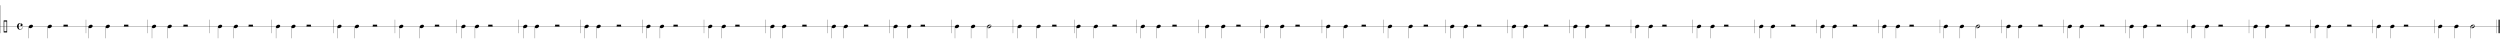 <?xml version="1.0" encoding="utf-8"?>
<!-- Generator: Adobe Illustrator 16.0.0, SVG Export Plug-In . SVG Version: 6.00 Build 0)  -->
<!DOCTYPE svg PUBLIC "-//W3C//DTD SVG 1.1//EN" "http://www.w3.org/Graphics/SVG/1.1/DTD/svg11.dtd">
<svg version="1.1" id="Layer_1" xmlns="http://www.w3.org/2000/svg" xmlns:xlink="http://www.w3.org/1999/xlink" x="0px" y="0px"
	 width="5169.4px" height="90px" viewBox="41.1 -10.86 5169.4 90" enable-background="new 41.1 -10.86 5169.4 90"
	 xml:space="preserve">
<g id="Music">
	<line fill="none" stroke="#000000" stroke-width="0.459" x1="41.5" y1="0" x2="41.5" y2="57.779"/>
	<path fill="none" stroke="#000000" stroke-width="0.459" d="M41.5,0"/>
	<g enable-background="new    ">
		<path d="M55.841,31.33v24.877h-7.116V31.33H55.841z M54.636,53.826V33.711h-4.734v20.115H54.636z"/>
	</g>
	<g enable-background="new    ">
		<path d="M87.86,40.995c0,1.12-1.4,2.102-2.156,2.102c-0.757,0-2.382-0.421-2.382-2.102c0-1.093,0.784-1.905,1.766-1.905
			c0.672,0,0.616-0.42,0.392-0.672c-0.616-0.645-1.736-1.121-3.109-0.729c-2.214,0.588-2.689,3.277-2.689,6.051
			c0,3.082,0.532,6.136,3.222,6.136c1.905,0,4.034-1.737,3.979-4.118h0.784c-0.028,0.729-0.504,2.241-0.98,2.829
			c-0.953,1.177-2.717,2.157-4.09,2.157c-3.698,0-6.331-3.334-6.331-7.004c0-3.586,2.465-6.892,6.051-6.892
			C85.338,36.849,87.86,38.277,87.86,40.995z"/>
	</g>
	<line fill="none" stroke="#000000" stroke-width="0.459" x1="218.901" y1="29.779" x2="218.901" y2="57.779"/>
	<line fill="none" stroke="#000000" stroke-width="0.459" x1="346.6" y1="29.779" x2="346.6" y2="57.779"/>
	<line fill="none" stroke="#000000" stroke-width="0.459" x1="474.401" y1="29.779" x2="474.401" y2="57.779"/>
	<line fill="none" stroke="#000000" stroke-width="0.459" x1="602.2" y1="29.779" x2="602.2" y2="57.779"/>
	<line fill="none" stroke="#000000" stroke-width="0.459" x1="730" y1="29.779" x2="730" y2="57.779"/>
	<line fill="none" stroke="#000000" stroke-width="0.459" x1="857.8" y1="29.779" x2="857.8" y2="57.779"/>
	<line fill="none" stroke="#000000" stroke-width="0.459" x1="985.6" y1="29.779" x2="985.6" y2="57.779"/>
	<line fill="none" stroke="#000000" stroke-width="0.459" x1="1113.401" y1="29.779" x2="1113.401" y2="57.779"/>
	<line fill="none" stroke="#000000" stroke-width="0.459" x1="1241.2" y1="29.779" x2="1241.2" y2="57.779"/>
	<line fill="none" stroke="#000000" stroke-width="0.459" x1="1369" y1="29.779" x2="1369" y2="57.779"/>
	<line fill="none" stroke="#000000" stroke-width="0.459" x1="1496.8" y1="29.779" x2="1496.8" y2="57.779"/>
	<line fill="none" stroke="#000000" stroke-width="0.459" x1="1624.5" y1="29.779" x2="1624.5" y2="57.779"/>
	<line fill="none" stroke="#000000" stroke-width="0.459" x1="1752.3" y1="29.779" x2="1752.3" y2="57.779"/>
	<line fill="none" stroke="#000000" stroke-width="0.459" x1="1880.101" y1="29.779" x2="1880.101" y2="57.779"/>
	<line fill="none" stroke="#000000" stroke-width="0.459" x1="2007.901" y1="29.779" x2="2007.901" y2="57.779"/>
	<line fill="none" stroke="#000000" stroke-width="0.459" x1="2135.699" y1="29.779" x2="2135.699" y2="57.779"/>
	<line fill="none" stroke="#000000" stroke-width="0.459" x1="2263.5" y1="29.779" x2="2263.5" y2="57.779"/>
	<line fill="none" stroke="#000000" stroke-width="0.459" x1="2391.3" y1="29.779" x2="2391.3" y2="57.779"/>
	<line fill="none" stroke="#000000" stroke-width="0.459" x1="2519.101" y1="29.779" x2="2519.101" y2="57.779"/>
	<line fill="none" stroke="#000000" stroke-width="0.459" x1="2646.799" y1="29.779" x2="2646.799" y2="57.779"/>
	<line fill="none" stroke="#000000" stroke-width="0.459" x1="2774.6" y1="29.779" x2="2774.6" y2="57.779"/>
	<line fill="none" stroke="#000000" stroke-width="0.459" x1="2902.401" y1="29.779" x2="2902.401" y2="57.779"/>
	<line fill="none" stroke="#000000" stroke-width="0.459" x1="3030.199" y1="29.779" x2="3030.199" y2="57.779"/>
	<line fill="none" stroke="#000000" stroke-width="0.459" x1="3158" y1="29.779" x2="3158" y2="57.779"/>
	<line fill="none" stroke="#000000" stroke-width="0.459" x1="3285.799" y1="29.779" x2="3285.799" y2="57.779"/>
	<line fill="none" stroke="#000000" stroke-width="0.459" x1="3413.6" y1="29.779" x2="3413.6" y2="57.779"/>
	<line fill="none" stroke="#000000" stroke-width="0.459" x1="3541.401" y1="29.779" x2="3541.401" y2="57.779"/>
	<line fill="none" stroke="#000000" stroke-width="0.459" x1="3669.199" y1="29.779" x2="3669.199" y2="57.779"/>
	<line fill="none" stroke="#000000" stroke-width="0.459" x1="3796.901" y1="29.779" x2="3796.901" y2="57.779"/>
	<line fill="none" stroke="#000000" stroke-width="0.459" x1="3924.699" y1="29.779" x2="3924.699" y2="57.779"/>
	<line fill="none" stroke="#000000" stroke-width="0.459" x1="4052.5" y1="29.779" x2="4052.5" y2="57.779"/>
	<line fill="none" stroke="#000000" stroke-width="0.459" x1="4180.299" y1="29.779" x2="4180.299" y2="57.779"/>
	<line fill="none" stroke="#000000" stroke-width="0.459" x1="4308.1" y1="29.779" x2="4308.1" y2="57.779"/>
	<line fill="none" stroke="#000000" stroke-width="0.459" x1="4435.9" y1="29.779" x2="4435.9" y2="57.779"/>
	<line fill="none" stroke="#000000" stroke-width="0.459" x1="4563.699" y1="29.779" x2="4563.699" y2="57.779"/>
	<line fill="none" stroke="#000000" stroke-width="0.459" x1="4691.5" y1="29.779" x2="4691.5" y2="57.779"/>
	<line fill="none" stroke="#000000" stroke-width="0.459" x1="4819.299" y1="29.779" x2="4819.299" y2="57.779"/>
	<line fill="none" stroke="#000000" stroke-width="0.459" x1="4947" y1="29.779" x2="4947" y2="57.779"/>
	<line fill="none" stroke="#000000" stroke-width="0.459" x1="5074.799" y1="29.779" x2="5074.799" y2="57.779"/>
	<line fill="none" stroke="#000000" stroke-width="2.419" x1="5208.699" y1="29.779" x2="5208.699" y2="57.779"/>
	<line fill="none" stroke="#000000" stroke-width="0.459" x1="5203.1" y1="29.779" x2="5203.1" y2="57.779"/>
	<line fill="none" stroke="#000000" stroke-width="0.459" x1="41.1" y1="43.779" x2="5210.5" y2="43.779"/>
	<line fill="none" stroke="#000000" stroke-width="0.459" x1="100.701" y1="44.979" x2="100.701" y2="68.279"/>
	<g enable-background="new    ">
		<path d="M106.165,40.238c2.381,0.028,3.697,1.653,2.94,3.643c-0.729,2.018-3.25,3.613-5.603,3.586
			c-2.354-0.027-3.67-1.681-2.914-3.67C101.318,41.808,103.811,40.211,106.165,40.238z"/>
	</g>
	<line fill="none" stroke="#000000" stroke-width="0.459" x1="139.8" y1="44.979" x2="139.8" y2="68.279"/>
	<g enable-background="new    ">
		<path d="M145.259,40.238c2.381,0.028,3.698,1.653,2.941,3.643c-0.729,2.018-3.25,3.613-5.604,3.586s-3.67-1.681-2.914-3.67
			C140.413,41.808,142.906,40.211,145.259,40.238z"/>
	</g>
	<g enable-background="new    ">
		<path d="M181.338,40.183v3.586h-8.909v-3.586H181.338z"/>
	</g>
	<line fill="none" stroke="#000000" stroke-width="0.459" x1="171.6" y1="43.779" x2="182.1" y2="43.779"/>
	<line fill="none" stroke="#000000" stroke-width="0.459" x1="224.1" y1="44.979" x2="224.1" y2="68.279"/>
	<g enable-background="new    ">
		<path d="M229.577,40.238c2.381,0.028,3.697,1.653,2.94,3.643c-0.729,2.018-3.25,3.613-5.603,3.586
			c-2.354-0.027-3.67-1.681-2.914-3.67C224.73,41.808,227.223,40.211,229.577,40.238z"/>
	</g>
	<line fill="none" stroke="#000000" stroke-width="0.459" x1="259.701" y1="44.979" x2="259.701" y2="68.279"/>
	<g enable-background="new    ">
		<path d="M265.17,40.238c2.381,0.028,3.698,1.653,2.94,3.643c-0.729,2.018-3.25,3.613-5.603,3.586
			c-2.354-0.027-3.67-1.681-2.914-3.67C260.324,41.808,262.817,40.211,265.17,40.238z"/>
	</g>
	<g enable-background="new    ">
		<path d="M306.5,40.183v3.586h-8.909v-3.586H306.5z"/>
	</g>
	<line fill="none" stroke="#000000" stroke-width="0.459" x1="296.701" y1="43.779" x2="307.2" y2="43.779"/>
	<line fill="none" stroke="#000000" stroke-width="0.459" x1="355.401" y1="44.979" x2="355.401" y2="68.279"/>
	<g enable-background="new    ">
		<path d="M360.865,40.238c2.381,0.028,3.698,1.653,2.941,3.643c-0.729,2.018-3.25,3.613-5.604,3.586s-3.67-1.681-2.914-3.67
			C356.02,41.808,358.513,40.211,360.865,40.238z"/>
	</g>
	<line fill="none" stroke="#000000" stroke-width="0.459" x1="387.8" y1="44.979" x2="387.8" y2="68.279"/>
	<g enable-background="new    ">
		<path d="M393.251,40.238c2.381,0.028,3.697,1.653,2.94,3.643c-0.729,2.018-3.25,3.613-5.603,3.586
			c-2.354-0.027-3.67-1.681-2.914-3.67C388.405,41.808,390.898,40.211,393.251,40.238z"/>
	</g>
	<g enable-background="new    ">
		<path d="M429.329,40.183v3.586h-8.908v-3.586H429.329z"/>
	</g>
	<line fill="none" stroke="#000000" stroke-width="0.459" x1="419.5" y1="43.779" x2="430" y2="43.779"/>
	<line fill="none" stroke="#000000" stroke-width="0.459" x1="491.901" y1="44.979" x2="491.901" y2="68.279"/>
	<g enable-background="new    ">
		<path d="M497.408,40.238c2.381,0.028,3.698,1.653,2.941,3.643c-0.729,2.018-3.25,3.613-5.604,3.586s-3.67-1.681-2.914-3.67
			C492.562,41.808,495.056,40.211,497.408,40.238z"/>
	</g>
	<line fill="none" stroke="#000000" stroke-width="0.459" x1="524.6" y1="44.979" x2="524.6" y2="68.279"/>
	<g enable-background="new    ">
		<path d="M530.085,40.238c2.381,0.028,3.697,1.653,2.94,3.643c-0.729,2.018-3.25,3.613-5.603,3.586
			c-2.354-0.027-3.67-1.681-2.914-3.67C525.238,41.808,527.731,40.211,530.085,40.238z"/>
	</g>
	<g enable-background="new    ">
		<path d="M564.119,40.183v3.586h-8.908v-3.586H564.119z"/>
	</g>
	<line fill="none" stroke="#000000" stroke-width="0.459" x1="554.3" y1="43.779" x2="564.8" y2="43.779"/>
	<line fill="none" stroke="#000000" stroke-width="0.459" x1="611.901" y1="44.979" x2="611.901" y2="68.279"/>
	<g enable-background="new    ">
		<path d="M617.321,40.238c2.381,0.028,3.698,1.653,2.941,3.643c-0.729,2.018-3.25,3.613-5.604,3.586s-3.67-1.681-2.914-3.67
			C612.474,41.808,614.967,40.211,617.321,40.238z"/>
	</g>
	<line fill="none" stroke="#000000" stroke-width="0.459" x1="643.7" y1="44.979" x2="643.7" y2="68.279"/>
	<g enable-background="new    ">
		<path d="M649.12,40.238c2.382,0.028,3.698,1.653,2.941,3.643c-0.729,2.018-3.25,3.613-5.604,3.586s-3.67-1.681-2.913-3.67
			C644.274,41.808,646.768,40.211,649.12,40.238z"/>
	</g>
	<g enable-background="new    ">
		<path d="M684.031,40.183v3.586h-8.909v-3.586H684.031z"/>
	</g>
	<line fill="none" stroke="#000000" stroke-width="0.459" x1="674.2" y1="43.779" x2="684.8" y2="43.779"/>
	<line fill="none" stroke="#000000" stroke-width="0.459" x1="738.8" y1="44.979" x2="738.8" y2="68.279"/>
	<g enable-background="new    ">
		<path d="M744.233,40.238c2.381,0.028,3.698,1.653,2.941,3.643c-0.729,2.018-3.25,3.613-5.604,3.586s-3.67-1.681-2.914-3.67
			C739.387,41.808,741.88,40.211,744.233,40.238z"/>
	</g>
	<line fill="none" stroke="#000000" stroke-width="0.459" x1="774.901" y1="44.979" x2="774.901" y2="68.279"/>
	<g enable-background="new    ">
		<path d="M780.41,40.238c2.381,0.028,3.698,1.653,2.941,3.643c-0.729,2.018-3.25,3.613-5.604,3.586s-3.67-1.681-2.914-3.67
			C775.564,41.808,778.058,40.211,780.41,40.238z"/>
	</g>
	<g enable-background="new    ">
		<path d="M820.865,40.183v3.586h-8.909v-3.586H820.865z"/>
	</g>
	<line fill="none" stroke="#000000" stroke-width="0.459" x1="811.1" y1="43.779" x2="821.6" y2="43.779"/>
	<line fill="none" stroke="#000000" stroke-width="0.459" x1="866.6" y1="44.979" x2="866.6" y2="68.279"/>
	<g enable-background="new    ">
		<path d="M872.021,40.238c2.381,0.028,3.698,1.653,2.941,3.643c-0.729,2.018-3.25,3.613-5.604,3.586s-3.67-1.681-2.914-3.67
			C867.175,41.808,869.668,40.211,872.021,40.238z"/>
	</g>
	<line fill="none" stroke="#000000" stroke-width="0.459" x1="909.2" y1="44.979" x2="909.2" y2="68.279"/>
	<g enable-background="new    ">
		<path d="M914.618,40.238c2.382,0.028,3.698,1.653,2.941,3.643c-0.729,2.018-3.25,3.613-5.604,3.586s-3.67-1.681-2.913-3.67
			C909.772,41.808,912.266,40.211,914.618,40.238z"/>
	</g>
	<g enable-background="new    ">
		<path d="M949.237,40.183v3.586h-8.909v-3.586H949.237z"/>
	</g>
	<line fill="none" stroke="#000000" stroke-width="0.459" x1="939.5" y1="43.779" x2="950" y2="43.779"/>
	<line fill="none" stroke="#000000" stroke-width="0.459" x1="995.2" y1="44.979" x2="995.2" y2="68.279"/>
	<g enable-background="new    ">
		<path d="M1000.686,40.238c2.381,0.028,3.698,1.653,2.941,3.643c-0.729,2.018-3.25,3.613-5.604,3.586s-3.67-1.681-2.914-3.67
			C995.839,41.808,998.331,40.211,1000.686,40.238z"/>
	</g>
	<line fill="none" stroke="#000000" stroke-width="0.459" x1="1023.2" y1="44.979" x2="1023.2" y2="68.279"/>
	<g enable-background="new    ">
		<path d="M1028.695,40.238c2.381,0.028,3.698,1.653,2.941,3.643c-0.729,2.018-3.25,3.613-5.604,3.586s-3.67-1.681-2.914-3.67
			C1023.848,41.808,1026.341,40.211,1028.695,40.238z"/>
	</g>
	<g enable-background="new    ">
		<path d="M1059.521,40.183v3.586h-8.909v-3.586H1059.521z"/>
	</g>
	<line fill="none" stroke="#000000" stroke-width="0.459" x1="1049.7" y1="43.779" x2="1060.2" y2="43.779"/>
	<line fill="none" stroke="#000000" stroke-width="0.459" x1="1123" y1="44.979" x2="1123" y2="68.279"/>
	<g enable-background="new    ">
		<path d="M1128.475,40.238c2.381,0.028,3.698,1.653,2.941,3.643c-0.729,2.018-3.25,3.613-5.604,3.586s-3.67-1.681-2.914-3.67
			C1123.628,41.808,1126.121,40.211,1128.475,40.238z"/>
	</g>
	<line fill="none" stroke="#000000" stroke-width="0.459" x1="1147.2" y1="44.979" x2="1147.2" y2="68.279"/>
	<g enable-background="new    ">
		<path d="M1152.691,40.238c2.381,0.028,3.698,1.653,2.941,3.643c-0.729,2.018-3.25,3.613-5.604,3.586s-3.67-1.681-2.914-3.67
			C1147.845,41.808,1150.338,40.211,1152.691,40.238z"/>
	</g>
	<g enable-background="new    ">
		<path d="M1197.813,40.183v3.586h-8.909v-3.586H1197.813z"/>
	</g>
	<line fill="none" stroke="#000000" stroke-width="0.459" x1="1188" y1="43.779" x2="1198.5" y2="43.779"/>
	<line fill="none" stroke="#000000" stroke-width="0.459" x1="1249.901" y1="44.979" x2="1249.901" y2="68.279"/>
	<g enable-background="new    ">
		<path d="M1255.389,40.238c2.381,0.028,3.698,1.653,2.941,3.643c-0.729,2.018-3.25,3.613-5.604,3.586s-3.67-1.681-2.914-3.67
			C1250.541,41.808,1253.035,40.211,1255.389,40.238z"/>
	</g>
	<line fill="none" stroke="#000000" stroke-width="0.459" x1="1274.7" y1="44.979" x2="1274.7" y2="68.279"/>
	<g enable-background="new    ">
		<path d="M1280.188,40.238c2.381,0.028,3.698,1.653,2.941,3.643c-0.729,2.018-3.25,3.613-5.604,3.586s-3.67-1.681-2.914-3.67
			C1275.341,41.808,1277.834,40.211,1280.188,40.238z"/>
	</g>
	<g enable-background="new    ">
		<path d="M1325.311,40.183v3.586h-8.909v-3.586H1325.311z"/>
	</g>
	<line fill="none" stroke="#000000" stroke-width="0.459" x1="1315.5" y1="43.779" x2="1326" y2="43.779"/>
	<line fill="none" stroke="#000000" stroke-width="0.459" x1="1377.699" y1="44.979" x2="1377.699" y2="68.279"/>
	<g enable-background="new    ">
		<path d="M1383.178,40.238c2.381,0.028,3.697,1.653,2.94,3.643c-0.729,2.018-3.25,3.613-5.603,3.586
			c-2.354-0.027-3.67-1.681-2.914-3.67C1378.332,41.808,1380.824,40.211,1383.178,40.238z"/>
	</g>
	<line fill="none" stroke="#000000" stroke-width="0.459" x1="1405.699" y1="44.979" x2="1405.699" y2="68.279"/>
	<g enable-background="new    ">
		<path d="M1411.187,40.238c2.381,0.028,3.698,1.653,2.941,3.643c-0.729,2.018-3.25,3.613-5.604,3.586s-3.67-1.681-2.914-3.67
			C1406.34,41.808,1408.832,40.211,1411.187,40.238z"/>
	</g>
	<g enable-background="new    ">
		<path d="M1442.595,40.183v3.586h-8.909v-3.586H1442.595z"/>
	</g>
	<line fill="none" stroke="#000000" stroke-width="0.459" x1="1432.8" y1="43.779" x2="1443.3" y2="43.779"/>
	<line fill="none" stroke="#000000" stroke-width="0.459" x1="1505.5" y1="44.979" x2="1505.5" y2="68.279"/>
	<g enable-background="new    ">
		<path d="M1510.967,40.238c2.381,0.028,3.697,1.653,2.94,3.643c-0.729,2.018-3.25,3.613-5.603,3.586
			c-2.354-0.027-3.67-1.681-2.914-3.67C1506.119,41.808,1508.613,40.211,1510.967,40.238z"/>
	</g>
	<line fill="none" stroke="#000000" stroke-width="0.459" x1="1533.5" y1="44.979" x2="1533.5" y2="68.279"/>
	<g enable-background="new    ">
		<path d="M1538.975,40.238c2.381,0.028,3.698,1.653,2.941,3.643c-0.729,2.018-3.25,3.613-5.604,3.586s-3.67-1.681-2.914-3.67
			C1534.128,41.808,1536.621,40.211,1538.975,40.238z"/>
	</g>
	<g enable-background="new    ">
		<path d="M1570.385,40.183v3.586h-8.909v-3.586H1570.385z"/>
	</g>
	<line fill="none" stroke="#000000" stroke-width="0.459" x1="1560.601" y1="43.779" x2="1571.101" y2="43.779"/>
	<line fill="none" stroke="#000000" stroke-width="0.459" x1="1634.199" y1="44.979" x2="1634.199" y2="68.279"/>
	<g enable-background="new    ">
		<path d="M1639.63,40.238c2.381,0.028,3.697,1.653,2.94,3.643c-0.729,2.018-3.25,3.613-5.603,3.586
			c-2.354-0.027-3.67-1.681-2.914-3.67C1634.783,41.808,1637.277,40.211,1639.63,40.238z"/>
	</g>
	<line fill="none" stroke="#000000" stroke-width="0.459" x1="1658.401" y1="44.979" x2="1658.401" y2="68.279"/>
	<g enable-background="new    ">
		<path d="M1663.846,40.238c2.381,0.028,3.697,1.653,2.94,3.643c-0.729,2.018-3.25,3.613-5.603,3.586
			c-2.354-0.027-3.67-1.681-2.914-3.67C1659,41.808,1661.492,40.211,1663.846,40.238z"/>
	</g>
	<g enable-background="new    ">
		<path d="M1708.968,40.183v3.586h-8.909v-3.586H1708.968z"/>
	</g>
	<line fill="none" stroke="#000000" stroke-width="0.459" x1="1699.199" y1="43.779" x2="1709.699" y2="43.779"/>
	<line fill="none" stroke="#000000" stroke-width="0.459" x1="1761.101" y1="44.979" x2="1761.101" y2="68.279"/>
	<g enable-background="new    ">
		<path d="M1766.543,40.238c2.381,0.028,3.697,1.653,2.94,3.643c-0.729,2.018-3.25,3.613-5.603,3.586
			c-2.354-0.027-3.67-1.681-2.914-3.67C1761.697,41.808,1764.19,40.211,1766.543,40.238z"/>
	</g>
	<line fill="none" stroke="#000000" stroke-width="0.459" x1="1785.901" y1="44.979" x2="1785.901" y2="68.279"/>
	<g enable-background="new    ">
		<path d="M1791.344,40.238c2.381,0.028,3.697,1.653,2.94,3.643c-0.729,2.018-3.25,3.613-5.603,3.586
			c-2.354-0.027-3.67-1.681-2.914-3.67C1786.498,41.808,1788.99,40.211,1791.344,40.238z"/>
	</g>
	<g enable-background="new    ">
		<path d="M1836.465,40.183v3.586h-8.909v-3.586H1836.465z"/>
	</g>
	<line fill="none" stroke="#000000" stroke-width="0.459" x1="1826.699" y1="43.779" x2="1837.199" y2="43.779"/>
	<line fill="none" stroke="#000000" stroke-width="0.459" x1="1888.901" y1="44.979" x2="1888.901" y2="68.279"/>
	<g enable-background="new    ">
		<path d="M1894.332,40.238c2.382,0.028,3.698,1.653,2.941,3.643c-0.729,2.018-3.25,3.613-5.603,3.586
			c-2.354-0.027-3.671-1.681-2.914-3.67C1889.486,41.808,1891.979,40.211,1894.332,40.238z"/>
	</g>
	<line fill="none" stroke="#000000" stroke-width="0.459" x1="1916.901" y1="44.979" x2="1916.901" y2="68.279"/>
	<g enable-background="new    ">
		<path d="M1922.342,40.238c2.381,0.028,3.697,1.653,2.94,3.643c-0.729,2.018-3.25,3.613-5.603,3.586
			c-2.354-0.027-3.67-1.681-2.914-3.67C1917.495,41.808,1919.989,40.211,1922.342,40.238z"/>
	</g>
	<g enable-background="new    ">
		<path d="M1953.75,40.183v3.586h-8.908v-3.586H1953.75z"/>
	</g>
	<line fill="none" stroke="#000000" stroke-width="0.459" x1="1944" y1="43.779" x2="1954.5" y2="43.779"/>
	<line fill="none" stroke="#000000" stroke-width="0.459" x1="2015.8" y1="44.979" x2="2015.8" y2="68.279"/>
	<g enable-background="new    ">
		<path d="M2021.248,40.238c2.381,0.028,3.697,1.653,2.94,3.643c-0.729,2.018-3.25,3.613-5.603,3.586
			c-2.354-0.027-3.67-1.681-2.914-3.67C2016.401,41.808,2018.894,40.211,2021.248,40.238z"/>
	</g>
	<line fill="none" stroke="#000000" stroke-width="0.459" x1="2049" y1="44.979" x2="2049" y2="68.279"/>
	<g enable-background="new    ">
		<path d="M2054.506,40.238c2.381,0.028,3.697,1.653,2.94,3.643c-0.729,2.018-3.25,3.613-5.603,3.586
			c-2.354-0.027-3.67-1.681-2.914-3.67C2049.659,41.808,2052.153,40.211,2054.506,40.238z"/>
	</g>
	<line fill="none" stroke="#000000" stroke-width="0.459" x1="2082" y1="44.979" x2="2082" y2="68.279"/>
	<g enable-background="new    ">
		<path d="M2090.557,43.965c-0.532,1.429-1.737,2.577-2.605,2.997c-0.869,0.448-2.017,0.646-3.277,0.532
			c-0.757-0.057-2.129-0.309-2.689-1.204c-0.561-0.953-0.168-2.073,0.028-2.634c0.532-1.4,1.653-2.354,2.493-2.857
			c0.841-0.477,2.129-0.841,3.698-0.672c0.588,0.084,1.905,0.195,2.438,1.148C2091.089,42.06,2090.752,43.433,2090.557,43.965z
			 M2087.25,41.695c-0.645,0.309-1.093,0.589-1.652,0.896c-0.561,0.309-1.064,0.616-1.653,1.009
			c-0.812,0.504-1.877,1.429-1.345,2.354c0.561,0.924,1.877,0.476,2.746,0.026c0.645-0.308,1.147-0.587,1.709-0.896
			c0.561-0.308,1.037-0.588,1.625-0.98c0.783-0.504,1.849-1.429,1.315-2.354C2089.436,40.827,2088.118,41.275,2087.25,41.695z"/>
	</g>
	<line fill="none" stroke="#000000" stroke-width="0.459" x1="2145.3" y1="44.979" x2="2145.3" y2="68.279"/>
	<g enable-background="new    ">
		<path d="M2150.787,40.238c2.381,0.028,3.697,1.653,2.94,3.643c-0.729,2.018-3.25,3.613-5.603,3.586
			c-2.354-0.027-3.67-1.681-2.914-3.67C2145.94,41.808,2148.433,40.211,2150.787,40.238z"/>
	</g>
	<line fill="none" stroke="#000000" stroke-width="0.459" x1="2184.401" y1="44.979" x2="2184.401" y2="68.279"/>
	<g enable-background="new    ">
		<path d="M2189.882,40.238c2.381,0.028,3.698,1.653,2.94,3.643c-0.729,2.018-3.25,3.613-5.603,3.586
			c-2.354-0.027-3.67-1.681-2.914-3.67C2185.035,41.808,2187.529,40.211,2189.882,40.238z"/>
	</g>
	<g enable-background="new    ">
		<path d="M2225.666,40.183v3.586h-8.908v-3.586H2225.666z"/>
	</g>
	<line fill="none" stroke="#000000" stroke-width="0.459" x1="2215.901" y1="43.779" x2="2226.401" y2="43.779"/>
	<line fill="none" stroke="#000000" stroke-width="0.459" x1="2267" y1="44.979" x2="2267" y2="68.279"/>
	<g enable-background="new    ">
		<path d="M2272.448,40.238c2.382,0.028,3.698,1.653,2.941,3.643c-0.729,2.018-3.25,3.613-5.604,3.586s-3.67-1.681-2.914-3.67
			C2267.602,41.808,2270.095,40.211,2272.448,40.238z"/>
	</g>
	<line fill="none" stroke="#000000" stroke-width="0.459" x1="2302.901" y1="44.979" x2="2302.901" y2="68.279"/>
	<g enable-background="new    ">
		<path d="M2308.332,40.238c2.382,0.028,3.698,1.653,2.941,3.643c-0.729,2.018-3.25,3.613-5.604,3.586s-3.67-1.681-2.914-3.67
			C2303.486,41.808,2305.979,40.211,2308.332,40.238z"/>
	</g>
	<g enable-background="new    ">
		<path d="M2350.248,40.183v3.586h-8.909v-3.586H2350.248z"/>
	</g>
	<line fill="none" stroke="#000000" stroke-width="0.459" x1="2340.5" y1="43.779" x2="2351" y2="43.779"/>
	<line fill="none" stroke="#000000" stroke-width="0.459" x1="2400" y1="44.979" x2="2400" y2="68.279"/>
	<g enable-background="new    ">
		<path d="M2405.489,40.238c2.381,0.028,3.698,1.653,2.941,3.643c-0.729,2.018-3.25,3.613-5.604,3.586s-3.67-1.681-2.914-3.67
			C2400.642,41.808,2403.135,40.211,2405.489,40.238z"/>
	</g>
	<line fill="none" stroke="#000000" stroke-width="0.459" x1="2432.699" y1="44.979" x2="2432.699" y2="68.279"/>
	<g enable-background="new    ">
		<path d="M2438.164,40.238c2.381,0.028,3.697,1.653,2.94,3.643c-0.729,2.018-3.25,3.613-5.603,3.586
			c-2.354-0.027-3.67-1.681-2.914-3.67C2433.317,41.808,2435.81,40.211,2438.164,40.238z"/>
	</g>
	<g enable-background="new    ">
		<path d="M2474.242,40.183v3.586h-8.908v-3.586H2474.242z"/>
	</g>
	<line fill="none" stroke="#000000" stroke-width="0.459" x1="2464.5" y1="43.779" x2="2475" y2="43.779"/>
	<line fill="none" stroke="#000000" stroke-width="0.459" x1="2533.101" y1="44.979" x2="2533.101" y2="68.279"/>
	<g enable-background="new    ">
		<path d="M2538.528,40.238c2.381,0.028,3.698,1.653,2.941,3.643c-0.729,2.018-3.25,3.613-5.604,3.586s-3.67-1.681-2.914-3.67
			C2533.681,41.808,2536.174,40.211,2538.528,40.238z"/>
	</g>
	<line fill="none" stroke="#000000" stroke-width="0.459" x1="2566.3" y1="44.979" x2="2566.3" y2="68.279"/>
	<g enable-background="new    ">
		<path d="M2571.789,40.238c2.381,0.028,3.697,1.653,2.94,3.643c-0.729,2.018-3.25,3.613-5.603,3.586
			c-2.354-0.027-3.67-1.681-2.914-3.67C2566.942,41.808,2569.435,40.211,2571.789,40.238z"/>
	</g>
	<g enable-background="new    ">
		<path d="M2606.407,40.183v3.586h-8.909v-3.586H2606.407z"/>
	</g>
	<line fill="none" stroke="#000000" stroke-width="0.459" x1="2596.601" y1="43.779" x2="2607.101" y2="43.779"/>
	<line fill="none" stroke="#000000" stroke-width="0.459" x1="2656.5" y1="44.979" x2="2656.5" y2="68.279"/>
	<g enable-background="new    ">
		<path d="M2661.94,40.238c2.381,0.028,3.697,1.653,2.941,3.643c-0.729,2.018-3.25,3.613-5.604,3.586s-3.67-1.681-2.913-3.67
			C2657.093,41.808,2659.586,40.211,2661.94,40.238z"/>
	</g>
	<line fill="none" stroke="#000000" stroke-width="0.459" x1="2688.299" y1="44.979" x2="2688.299" y2="68.279"/>
	<g enable-background="new    ">
		<path d="M2693.742,40.238c2.381,0.028,3.697,1.653,2.941,3.643c-0.729,2.018-3.25,3.613-5.604,3.586
			c-2.354-0.027-3.67-1.681-2.913-3.67C2688.896,41.808,2691.389,40.211,2693.742,40.238z"/>
	</g>
	<g enable-background="new    ">
		<path d="M2728.654,40.183v3.586h-8.909v-3.586H2728.654z"/>
	</g>
	<line fill="none" stroke="#000000" stroke-width="0.459" x1="2718.901" y1="43.779" x2="2729.401" y2="43.779"/>
	<line fill="none" stroke="#000000" stroke-width="0.459" x1="2783.401" y1="44.979" x2="2783.401" y2="68.279"/>
	<g enable-background="new    ">
		<path d="M2788.853,40.238c2.382,0.028,3.698,1.653,2.94,3.643c-0.729,2.018-3.248,3.613-5.603,3.586s-3.67-1.681-2.914-3.67
			C2784.006,41.808,2786.5,40.211,2788.853,40.238z"/>
	</g>
	<line fill="none" stroke="#000000" stroke-width="0.459" x1="2819.6" y1="44.979" x2="2819.6" y2="68.279"/>
	<g enable-background="new    ">
		<path d="M2825.031,40.238c2.381,0.028,3.697,1.653,2.941,3.643c-0.729,2.018-3.25,3.613-5.604,3.586
			c-2.354-0.027-3.67-1.681-2.913-3.67C2820.185,41.808,2822.678,40.211,2825.031,40.238z"/>
	</g>
	<g enable-background="new    ">
		<path d="M2865.486,40.183v3.586h-8.909v-3.586H2865.486z"/>
	</g>
	<line fill="none" stroke="#000000" stroke-width="0.459" x1="2855.699" y1="43.779" x2="2866.199" y2="43.779"/>
	<line fill="none" stroke="#000000" stroke-width="0.459" x1="2911.199" y1="44.979" x2="2911.199" y2="68.279"/>
	<g enable-background="new    ">
		<path d="M2916.644,40.238c2.382,0.028,3.698,1.653,2.94,3.643c-0.729,2.018-3.248,3.613-5.603,3.586s-3.67-1.681-2.914-3.67
			C2911.797,41.808,2914.291,40.211,2916.644,40.238z"/>
	</g>
	<line fill="none" stroke="#000000" stroke-width="0.459" x1="2953.799" y1="44.979" x2="2953.799" y2="68.279"/>
	<g enable-background="new    ">
		<path d="M2959.24,40.238c2.382,0.028,3.698,1.653,2.941,3.643c-0.729,2.018-3.249,3.613-5.604,3.586
			c-2.354-0.027-3.67-1.681-2.914-3.67C2954.393,41.808,2956.886,40.211,2959.24,40.238z"/>
	</g>
	<g enable-background="new    ">
		<path d="M2993.858,40.183v3.586h-8.908v-3.586H2993.858z"/>
	</g>
	<line fill="none" stroke="#000000" stroke-width="0.459" x1="2984.1" y1="43.779" x2="2994.6" y2="43.779"/>
	<line fill="none" stroke="#000000" stroke-width="0.459" x1="3039.799" y1="44.979" x2="3039.799" y2="68.279"/>
	<g enable-background="new    ">
		<path d="M3045.309,40.238c2.381,0.028,3.697,1.653,2.941,3.643c-0.729,2.018-3.25,3.613-5.604,3.586s-3.67-1.681-2.913-3.67
			C3040.461,41.808,3042.955,40.211,3045.309,40.238z"/>
	</g>
	<line fill="none" stroke="#000000" stroke-width="0.459" x1="3067.901" y1="44.979" x2="3067.901" y2="68.279"/>
	<g enable-background="new    ">
		<path d="M3073.314,40.238c2.382,0.028,3.698,1.653,2.94,3.643c-0.729,2.018-3.248,3.613-5.603,3.586s-3.67-1.681-2.914-3.67
			C3068.467,41.808,3070.959,40.211,3073.314,40.238z"/>
	</g>
	<g enable-background="new    ">
		<path d="M3104.142,40.183v3.586h-8.909v-3.586H3104.142z"/>
	</g>
	<line fill="none" stroke="#000000" stroke-width="0.459" x1="3094.401" y1="43.779" x2="3104.901" y2="43.779"/>
	<line fill="none" stroke="#000000" stroke-width="0.459" x1="3167.6" y1="44.979" x2="3167.6" y2="68.279"/>
	<g enable-background="new    ">
		<path d="M3173.096,40.238c2.381,0.028,3.697,1.653,2.94,3.643c-0.729,2.018-3.25,3.613-5.604,3.586
			c-2.354-0.027-3.67-1.681-2.913-3.67C3168.25,41.808,3170.742,40.211,3173.096,40.238z"/>
	</g>
	<line fill="none" stroke="#000000" stroke-width="0.459" x1="3191.799" y1="44.979" x2="3191.799" y2="68.279"/>
	<g enable-background="new    ">
		<path d="M3197.31,40.238c2.382,0.028,3.698,1.653,2.94,3.643c-0.729,2.018-3.248,3.613-5.603,3.586s-3.67-1.681-2.914-3.67
			C3192.463,41.808,3194.957,40.211,3197.31,40.238z"/>
	</g>
	<g enable-background="new    ">
		<path d="M3242.435,40.183v3.586h-8.909v-3.586H3242.435z"/>
	</g>
	<line fill="none" stroke="#000000" stroke-width="0.459" x1="3232.699" y1="43.779" x2="3243.199" y2="43.779"/>
	<line fill="none" stroke="#000000" stroke-width="0.459" x1="3294.5" y1="44.979" x2="3294.5" y2="68.279"/>
	<g enable-background="new    ">
		<path d="M3300.01,40.238c2.381,0.028,3.697,1.653,2.94,3.643c-0.729,2.018-3.25,3.613-5.604,3.586
			c-2.354-0.027-3.67-1.681-2.913-3.67C3295.164,41.808,3297.656,40.211,3300.01,40.238z"/>
	</g>
	<line fill="none" stroke="#000000" stroke-width="0.459" x1="3319.299" y1="44.979" x2="3319.299" y2="68.279"/>
	<g enable-background="new    ">
		<path d="M3324.808,40.238c2.382,0.028,3.698,1.653,2.94,3.643c-0.729,2.018-3.248,3.613-5.603,3.586s-3.67-1.681-2.914-3.67
			C3319.961,41.808,3322.455,40.211,3324.808,40.238z"/>
	</g>
	<g enable-background="new    ">
		<path d="M3369.932,40.183v3.586h-8.908v-3.586H3369.932z"/>
	</g>
	<line fill="none" stroke="#000000" stroke-width="0.459" x1="3360.1" y1="43.779" x2="3370.6" y2="43.779"/>
	<line fill="none" stroke="#000000" stroke-width="0.459" x1="3422.299" y1="44.979" x2="3422.299" y2="68.279"/>
	<g enable-background="new    ">
		<path d="M3427.798,40.238c2.382,0.028,3.698,1.653,2.94,3.643c-0.729,2.018-3.249,3.613-5.603,3.586
			c-2.354-0.027-3.67-1.681-2.914-3.67C3422.951,41.808,3425.445,40.211,3427.798,40.238z"/>
	</g>
	<line fill="none" stroke="#000000" stroke-width="0.459" x1="3450.299" y1="44.979" x2="3450.299" y2="68.279"/>
	<g enable-background="new    ">
		<path d="M3455.806,40.238c2.382,0.028,3.698,1.653,2.94,3.643c-0.729,2.018-3.249,3.613-5.603,3.586
			c-2.354-0.027-3.67-1.681-2.914-3.67C3450.959,41.808,3453.452,40.211,3455.806,40.238z"/>
	</g>
	<g enable-background="new    ">
		<path d="M3487.217,40.183v3.586h-8.908v-3.586H3487.217z"/>
	</g>
	<line fill="none" stroke="#000000" stroke-width="0.459" x1="3477.401" y1="43.779" x2="3487.901" y2="43.779"/>
	<line fill="none" stroke="#000000" stroke-width="0.459" x1="3550.1" y1="44.979" x2="3550.1" y2="68.279"/>
	<g enable-background="new    ">
		<path d="M3555.589,40.238c2.382,0.028,3.698,1.653,2.94,3.643c-0.729,2.018-3.249,3.613-5.603,3.586
			c-2.354-0.027-3.67-1.681-2.914-3.67C3550.742,41.808,3553.236,40.211,3555.589,40.238z"/>
	</g>
	<line fill="none" stroke="#000000" stroke-width="0.459" x1="3578.1" y1="44.979" x2="3578.1" y2="68.279"/>
	<g enable-background="new    ">
		<path d="M3583.597,40.238c2.382,0.028,3.698,1.653,2.94,3.643c-0.729,2.018-3.249,3.613-5.603,3.586
			c-2.354-0.027-3.67-1.681-2.914-3.67C3578.75,41.808,3581.243,40.211,3583.597,40.238z"/>
	</g>
	<g enable-background="new    ">
		<path d="M3615.004,40.183v3.586h-8.908v-3.586H3615.004z"/>
	</g>
	<line fill="none" stroke="#000000" stroke-width="0.459" x1="3605.199" y1="43.779" x2="3615.699" y2="43.779"/>
	<line fill="none" stroke="#000000" stroke-width="0.459" x1="3678.799" y1="44.979" x2="3678.799" y2="68.279"/>
	<g enable-background="new    ">
		<path d="M3684.252,40.238c2.381,0.028,3.696,1.653,2.94,3.643c-0.729,2.018-3.25,3.613-5.604,3.586
			c-2.354-0.027-3.67-1.681-2.912-3.67C3679.406,41.808,3681.899,40.211,3684.252,40.238z"/>
	</g>
	<line fill="none" stroke="#000000" stroke-width="0.459" x1="3703" y1="44.979" x2="3703" y2="68.279"/>
	<g enable-background="new    ">
		<path d="M3708.466,40.238c2.382,0.028,3.698,1.653,2.94,3.643c-0.729,2.018-3.249,3.613-5.603,3.586
			c-2.354-0.027-3.67-1.681-2.914-3.67C3703.619,41.808,3706.113,40.211,3708.466,40.238z"/>
	</g>
	<g enable-background="new    ">
		<path d="M3753.59,40.183v3.586h-8.908v-3.586H3753.59z"/>
	</g>
	<line fill="none" stroke="#000000" stroke-width="0.459" x1="3743.799" y1="43.779" x2="3754.299" y2="43.779"/>
	<line fill="none" stroke="#000000" stroke-width="0.459" x1="3805.699" y1="44.979" x2="3805.699" y2="68.279"/>
	<g enable-background="new    ">
		<path d="M3811.166,40.238c2.382,0.028,3.697,1.653,2.94,3.643c-0.729,2.018-3.249,3.613-5.603,3.586
			c-2.354-0.027-3.67-1.681-2.914-3.67C3806.319,41.808,3808.812,40.211,3811.166,40.238z"/>
	</g>
	<line fill="none" stroke="#000000" stroke-width="0.459" x1="3830.5" y1="44.979" x2="3830.5" y2="68.279"/>
	<g enable-background="new    ">
		<path d="M3835.965,40.238c2.381,0.028,3.697,1.653,2.94,3.643c-0.729,2.018-3.25,3.613-5.604,3.586
			c-2.354-0.027-3.67-1.681-2.913-3.67C3831.118,41.808,3833.612,40.211,3835.965,40.238z"/>
	</g>
	<g enable-background="new    ">
		<path d="M3881.084,40.183v3.586h-8.908v-3.586H3881.084z"/>
	</g>
	<line fill="none" stroke="#000000" stroke-width="0.459" x1="3871.299" y1="43.779" x2="3881.799" y2="43.779"/>
	<line fill="none" stroke="#000000" stroke-width="0.459" x1="3933.5" y1="44.979" x2="3933.5" y2="68.279"/>
	<g enable-background="new    ">
		<path d="M3938.955,40.238c2.382,0.028,3.697,1.653,2.94,3.643c-0.729,2.018-3.249,3.613-5.603,3.586
			c-2.354-0.027-3.67-1.681-2.914-3.67C3934.108,41.808,3936.601,40.211,3938.955,40.238z"/>
	</g>
	<line fill="none" stroke="#000000" stroke-width="0.459" x1="3961.5" y1="44.979" x2="3961.5" y2="68.279"/>
	<g enable-background="new    ">
		<path d="M3966.963,40.238c2.381,0.028,3.696,1.653,2.94,3.643c-0.729,2.018-3.25,3.613-5.604,3.586
			c-2.354-0.027-3.67-1.681-2.912-3.67C3962.116,41.808,3964.61,40.211,3966.963,40.238z"/>
	</g>
	<g enable-background="new    ">
		<path d="M3998.371,40.183v3.586h-8.909v-3.586H3998.371z"/>
	</g>
	<line fill="none" stroke="#000000" stroke-width="0.459" x1="3988.6" y1="43.779" x2="3999.1" y2="43.779"/>
	<line fill="none" stroke="#000000" stroke-width="0.459" x1="4060.401" y1="44.979" x2="4060.401" y2="68.279"/>
	<g enable-background="new    ">
		<path d="M4065.868,40.238c2.382,0.028,3.698,1.653,2.941,3.643c-0.729,2.018-3.249,3.613-5.604,3.586
			c-2.354-0.027-3.67-1.681-2.914-3.67C4061.022,41.808,4063.515,40.211,4065.868,40.238z"/>
	</g>
	<line fill="none" stroke="#000000" stroke-width="0.459" x1="4093.699" y1="44.979" x2="4093.699" y2="68.279"/>
	<g enable-background="new    ">
		<path d="M4099.127,40.238c2.381,0.028,3.696,1.653,2.94,3.643c-0.729,2.018-3.25,3.613-5.604,3.586
			c-2.353-0.027-3.67-1.681-2.912-3.67C4094.281,41.808,4096.773,40.211,4099.127,40.238z"/>
	</g>
	<line fill="none" stroke="#000000" stroke-width="0.459" x1="4126.6" y1="44.979" x2="4126.6" y2="68.279"/>
	<g enable-background="new    ">
		<path d="M4135.178,43.965c-0.531,1.429-1.736,2.577-2.605,2.997c-0.867,0.448-2.017,0.646-3.276,0.532
			c-0.756-0.057-2.129-0.309-2.688-1.204c-0.562-0.953-0.168-2.073,0.026-2.634c0.533-1.4,1.653-2.354,2.494-2.857
			c0.84-0.477,2.129-0.841,3.696-0.672c0.59,0.084,1.906,0.195,2.438,1.148C4135.711,42.06,4135.375,43.433,4135.178,43.965z
			 M4131.873,41.695c-0.645,0.309-1.094,0.589-1.653,0.896c-0.56,0.309-1.063,0.616-1.651,1.009
			c-0.813,0.504-1.877,1.429-1.346,2.354c0.561,0.924,1.878,0.476,2.745,0.026c0.646-0.308,1.147-0.587,1.709-0.896
			s1.037-0.588,1.625-0.98c0.785-0.504,1.851-1.429,1.315-2.354C4134.058,40.827,4132.74,41.275,4131.873,41.695z"/>
	</g>
	<line fill="none" stroke="#000000" stroke-width="0.459" x1="4189.9" y1="44.979" x2="4189.9" y2="68.279"/>
	<g enable-background="new    ">
		<path d="M4195.406,40.238c2.381,0.028,3.697,1.653,2.941,3.643c-0.729,2.018-3.25,3.613-5.604,3.586
			c-2.354-0.027-3.67-1.681-2.914-3.67C4190.56,41.808,4193.053,40.211,4195.406,40.238z"/>
	</g>
	<line fill="none" stroke="#000000" stroke-width="0.459" x1="4214.199" y1="44.979" x2="4214.199" y2="68.279"/>
	<g enable-background="new    ">
		<path d="M4219.623,40.238c2.381,0.028,3.697,1.653,2.941,3.643c-0.729,2.018-3.25,3.613-5.604,3.586
			c-2.354-0.027-3.67-1.681-2.914-3.67C4214.776,41.808,4217.27,40.211,4219.623,40.238z"/>
	</g>
	<g enable-background="new    ">
		<path d="M4264.744,40.183v3.586h-8.908v-3.586H4264.744z"/>
	</g>
	<line fill="none" stroke="#000000" stroke-width="0.459" x1="4255" y1="43.779" x2="4265.5" y2="43.779"/>
	<line fill="none" stroke="#000000" stroke-width="0.459" x1="4316.9" y1="44.979" x2="4316.9" y2="68.279"/>
	<g enable-background="new    ">
		<path d="M4322.318,40.238c2.381,0.028,3.697,1.653,2.941,3.643c-0.729,2.018-3.25,3.613-5.604,3.586s-3.67-1.681-2.913-3.67
			C4317.472,41.808,4319.965,40.211,4322.318,40.238z"/>
	</g>
	<line fill="none" stroke="#000000" stroke-width="0.459" x1="4341.699" y1="44.979" x2="4341.699" y2="68.279"/>
	<g enable-background="new    ">
		<path d="M4347.119,40.238c2.381,0.028,3.697,1.653,2.941,3.643c-0.729,2.018-3.25,3.613-5.604,3.586
			c-2.354-0.027-3.67-1.681-2.914-3.67C4342.272,41.808,4344.766,40.211,4347.119,40.238z"/>
	</g>
	<g enable-background="new    ">
		<path d="M4392.24,40.183v3.586h-8.908v-3.586H4392.24z"/>
	</g>
	<line fill="none" stroke="#000000" stroke-width="0.459" x1="4382.5" y1="43.779" x2="4393" y2="43.779"/>
	<line fill="none" stroke="#000000" stroke-width="0.459" x1="4444.6" y1="44.979" x2="4444.6" y2="68.279"/>
	<g enable-background="new    ">
		<path d="M4450.11,40.238c2.382,0.028,3.698,1.653,2.94,3.643c-0.729,2.018-3.248,3.613-5.603,3.586s-3.67-1.681-2.914-3.67
			C4445.264,41.808,4447.756,40.211,4450.11,40.238z"/>
	</g>
	<line fill="none" stroke="#000000" stroke-width="0.459" x1="4472.699" y1="44.979" x2="4472.699" y2="68.279"/>
	<g enable-background="new    ">
		<path d="M4478.117,40.238c2.381,0.028,3.697,1.653,2.941,3.643c-0.729,2.018-3.25,3.613-5.604,3.586
			c-2.354-0.027-3.67-1.681-2.914-3.67C4473.271,41.808,4475.764,40.211,4478.117,40.238z"/>
	</g>
	<g enable-background="new    ">
		<path d="M4509.527,40.183v3.586h-8.908v-3.586H4509.527z"/>
	</g>
	<line fill="none" stroke="#000000" stroke-width="0.459" x1="4499.699" y1="43.779" x2="4510.199" y2="43.779"/>
	<line fill="none" stroke="#000000" stroke-width="0.459" x1="4572.4" y1="44.979" x2="4572.4" y2="68.279"/>
	<g enable-background="new    ">
		<path d="M4577.899,40.238c2.382,0.028,3.698,1.653,2.94,3.643c-0.729,2.018-3.248,3.613-5.603,3.586s-3.67-1.681-2.914-3.67
			C4573.053,41.808,4575.545,40.211,4577.899,40.238z"/>
	</g>
	<line fill="none" stroke="#000000" stroke-width="0.459" x1="4600.4" y1="44.979" x2="4600.4" y2="68.279"/>
	<g enable-background="new    ">
		<path d="M4605.906,40.238c2.381,0.028,3.697,1.653,2.941,3.643c-0.729,2.018-3.25,3.613-5.604,3.586
			c-2.354-0.027-3.67-1.681-2.914-3.67C4601.06,41.808,4603.553,40.211,4605.906,40.238z"/>
	</g>
	<g enable-background="new    ">
		<path d="M4637.317,40.183v3.586h-8.909v-3.586H4637.317z"/>
	</g>
	<line fill="none" stroke="#000000" stroke-width="0.459" x1="4627.5" y1="43.779" x2="4638" y2="43.779"/>
	<line fill="none" stroke="#000000" stroke-width="0.459" x1="4701.1" y1="44.979" x2="4701.1" y2="68.279"/>
	<g enable-background="new    ">
		<path d="M4706.563,40.238c2.381,0.028,3.697,1.653,2.941,3.643c-0.729,2.018-3.25,3.613-5.604,3.586s-3.67-1.681-2.913-3.67
			C4701.715,41.808,4704.209,40.211,4706.563,40.238z"/>
	</g>
	<line fill="none" stroke="#000000" stroke-width="0.459" x1="4725.299" y1="44.979" x2="4725.299" y2="68.279"/>
	<g enable-background="new    ">
		<path d="M4730.778,40.238c2.382,0.028,3.698,1.653,2.94,3.643c-0.729,2.018-3.248,3.613-5.603,3.586s-3.67-1.681-2.914-3.67
			C4725.932,41.808,4728.424,40.211,4730.778,40.238z"/>
	</g>
	<g enable-background="new    ">
		<path d="M4775.901,40.183v3.586h-8.909v-3.586H4775.901z"/>
	</g>
	<line fill="none" stroke="#000000" stroke-width="0.459" x1="4766.1" y1="43.779" x2="4776.6" y2="43.779"/>
	<line fill="none" stroke="#000000" stroke-width="0.459" x1="4828" y1="44.979" x2="4828" y2="68.279"/>
	<g enable-background="new    ">
		<path d="M4833.477,40.238c2.381,0.028,3.697,1.653,2.941,3.643c-0.729,2.018-3.25,3.613-5.604,3.586s-3.67-1.681-2.913-3.67
			C4828.629,41.808,4831.123,40.211,4833.477,40.238z"/>
	</g>
	<line fill="none" stroke="#000000" stroke-width="0.459" x1="4852.799" y1="44.979" x2="4852.799" y2="68.279"/>
	<g enable-background="new    ">
		<path d="M4858.275,40.238c2.381,0.028,3.697,1.653,2.941,3.643c-0.729,2.018-3.25,3.613-5.604,3.586s-3.67-1.681-2.913-3.67
			C4853.429,41.808,4855.922,40.211,4858.275,40.238z"/>
	</g>
	<g enable-background="new    ">
		<path d="M4903.396,40.183v3.586h-8.908v-3.586H4903.396z"/>
	</g>
	<line fill="none" stroke="#000000" stroke-width="0.459" x1="4893.6" y1="43.779" x2="4904.1" y2="43.779"/>
	<line fill="none" stroke="#000000" stroke-width="0.459" x1="4955.799" y1="44.979" x2="4955.799" y2="68.279"/>
	<g enable-background="new    ">
		<path d="M4961.264,40.238c2.381,0.028,3.697,1.653,2.941,3.643c-0.729,2.018-3.25,3.613-5.604,3.586s-3.67-1.681-2.913-3.67
			C4956.416,41.808,4958.91,40.211,4961.264,40.238z"/>
	</g>
	<line fill="none" stroke="#000000" stroke-width="0.459" x1="4983.799" y1="44.979" x2="4983.799" y2="68.279"/>
	<g enable-background="new    ">
		<path d="M4989.272,40.238c2.382,0.028,3.698,1.653,2.94,3.643c-0.729,2.018-3.248,3.613-5.603,3.586s-3.67-1.681-2.914-3.67
			C4984.426,41.808,4986.918,40.211,4989.272,40.238z"/>
	</g>
	<g enable-background="new    ">
		<path d="M5020.683,40.183v3.586h-8.909v-3.586H5020.683z"/>
	</g>
	<line fill="none" stroke="#000000" stroke-width="0.459" x1="5010.9" y1="43.779" x2="5021.4" y2="43.779"/>
	<line fill="none" stroke="#000000" stroke-width="0.459" x1="5082.699" y1="44.979" x2="5082.699" y2="68.279"/>
	<g enable-background="new    ">
		<path d="M5088.179,40.238c2.382,0.028,3.698,1.653,2.94,3.643c-0.729,2.018-3.248,3.613-5.603,3.586s-3.67-1.681-2.914-3.67
			C5083.332,41.808,5085.826,40.211,5088.179,40.238z"/>
	</g>
	<line fill="none" stroke="#000000" stroke-width="0.459" x1="5116.299" y1="44.979" x2="5116.299" y2="68.279"/>
	<g enable-background="new    ">
		<path d="M5121.729,40.238c2.382,0.028,3.698,1.653,2.94,3.643c-0.729,2.018-3.248,3.613-5.603,3.586s-3.67-1.681-2.914-3.67
			C5116.883,41.808,5119.375,40.211,5121.729,40.238z"/>
	</g>
	<line fill="none" stroke="#000000" stroke-width="0.459" x1="5149.5" y1="44.979" x2="5149.5" y2="68.279"/>
	<g enable-background="new    ">
		<path d="M5158.07,43.965c-0.531,1.429-1.736,2.577-2.605,2.997c-0.867,0.448-2.017,0.646-3.276,0.532
			c-0.756-0.057-2.129-0.309-2.688-1.204c-0.562-0.953-0.168-2.073,0.026-2.634c0.533-1.4,1.653-2.354,2.494-2.857
			c0.84-0.477,2.129-0.841,3.696-0.672c0.59,0.084,1.906,0.195,2.438,1.148C5158.604,42.06,5158.268,43.433,5158.07,43.965z
			 M5154.766,41.695c-0.645,0.309-1.094,0.589-1.654,0.896c-0.56,0.309-1.063,0.616-1.651,1.009
			c-0.812,0.504-1.877,1.429-1.345,2.354c0.561,0.924,1.877,0.476,2.744,0.026c0.646-0.308,1.148-0.587,1.709-0.896
			c0.562-0.308,1.037-0.588,1.625-0.98c0.785-0.504,1.851-1.429,1.316-2.354C5156.951,40.827,5155.633,41.275,5154.766,41.695z"/>
	</g>
</g>
</svg>
